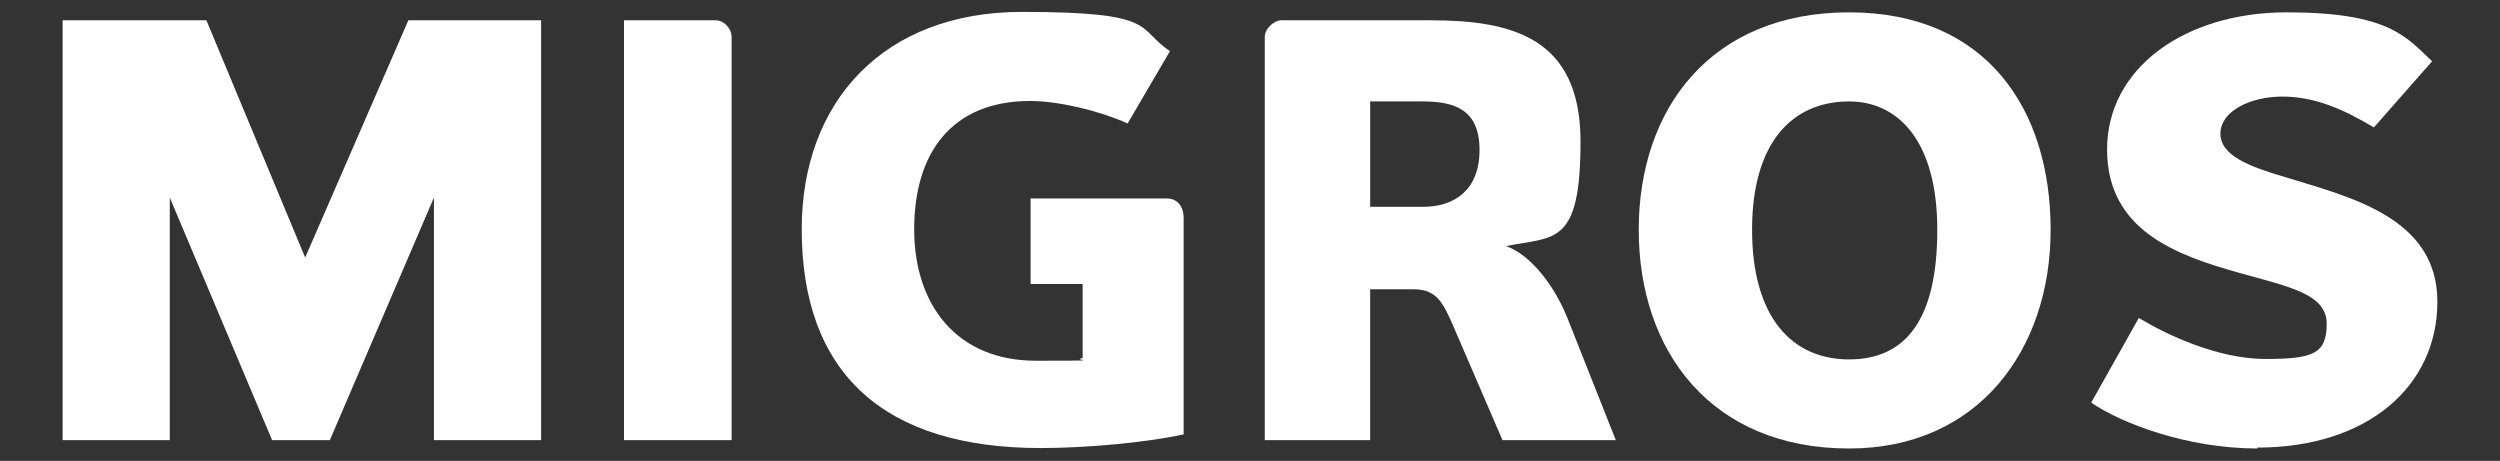 <?xml version="1.0" encoding="UTF-8"?>
<svg xmlns="http://www.w3.org/2000/svg" version="1.1" viewBox="0 0 566.9 104.5">
  <rect x="0" y="0" width="566.9" height="104.5" fill="#333333" stroke="none"/>
  <defs>
    <style>
      .cls-1 {
        fill: #fff;
      }
    </style>
  </defs>
  <!-- Generator: Adobe Illustrator 28.6.0, SVG Export Plug-In . SVG Version: 1.2.0 Build 709)  -->
  <g>
    <g id="Ebene_1">
      <g>
        <path class="cls-1" d="M98.4,99.8v-55l-23.6,55h-13.1l-23.2-55v55H14.2V4.6h32.6l22.4,53.8L92.6,4.6h30.1v95.2s-24.4,0-24.4,0Z"/>
        <path class="cls-1" d="M141.5,99.8V4.6h20.8c1.8,0,3.6,1.8,3.6,3.8v91.4h-24.5Z"/>
        <path class="cls-1" d="M233.6,45h31c2.5,0,3.8,2,3.8,4.3v49.2c-8.7,1.9-22.3,3.1-32.4,3.1-35.5,0-54.2-16.9-54.2-49.6,0-29.1,18.7-49.3,49.9-49.3s25.8,3.7,33.6,8.9l-9.6,16.4c-6.7-3-15.8-5.1-22.1-5.1-17.9,0-26.3,11.9-26.3,29.1s9.7,29.8,27.6,29.8,7.4-.1,10.6-.6v-16.8h-11.8v-19.5h0Z"/>
        <path class="cls-1" d="M340.7,99.8l-11.3-26.2c-2.3-5.3-3.9-8-8.8-8h-9.9v34.2h-23.9V8.4c0-2,2.2-3.8,3.7-3.8h33.8c18.4,0,34.1,3.8,34.1,27.5s-5.9,21.5-16.9,23.7c5.5,1.9,11,8.9,14,16.5l10.9,27.5h-25.7,0ZM322.7,23h-12v23.9h12c7.1,0,12.8-3.8,12.8-12.9s-5.6-11-12.8-11h0Z"/>
        <path class="cls-1" d="M419.3,101.7c-31.2,0-47.7-22-47.7-49.6S388.1,2.8,419.3,2.8s45.7,22,45.7,49.3-16.5,49.6-45.7,49.6ZM419.3,23c-12.8,0-22,9.2-22,29.1s9.1,29.4,22,29.4,20-9.1,20-29.4-9-29.1-20-29.1h0Z"/>
        <path class="cls-1" d="M511.9,101.7c-16.1,0-31-5.8-37.7-10.4l10.8-19.2c6.1,3.7,17.8,9.3,28.7,9.3s13.9-1.2,13.9-8-8.7-8.4-20.1-11.6c-13.7-3.9-29.7-9.4-29.7-27.9s17.7-31.1,40.7-31.1,27,5.4,33,11.1l-13.2,15c-6.5-3.9-13.2-7-20.7-7s-14.1,3.4-14.1,8.4,6.6,7.5,14.8,9.9c14.6,4.5,34.4,9.1,34.4,28.2s-15.7,33.1-40.9,33.1h0Z"/>
      </g>
    </g>
  </g>
</svg>